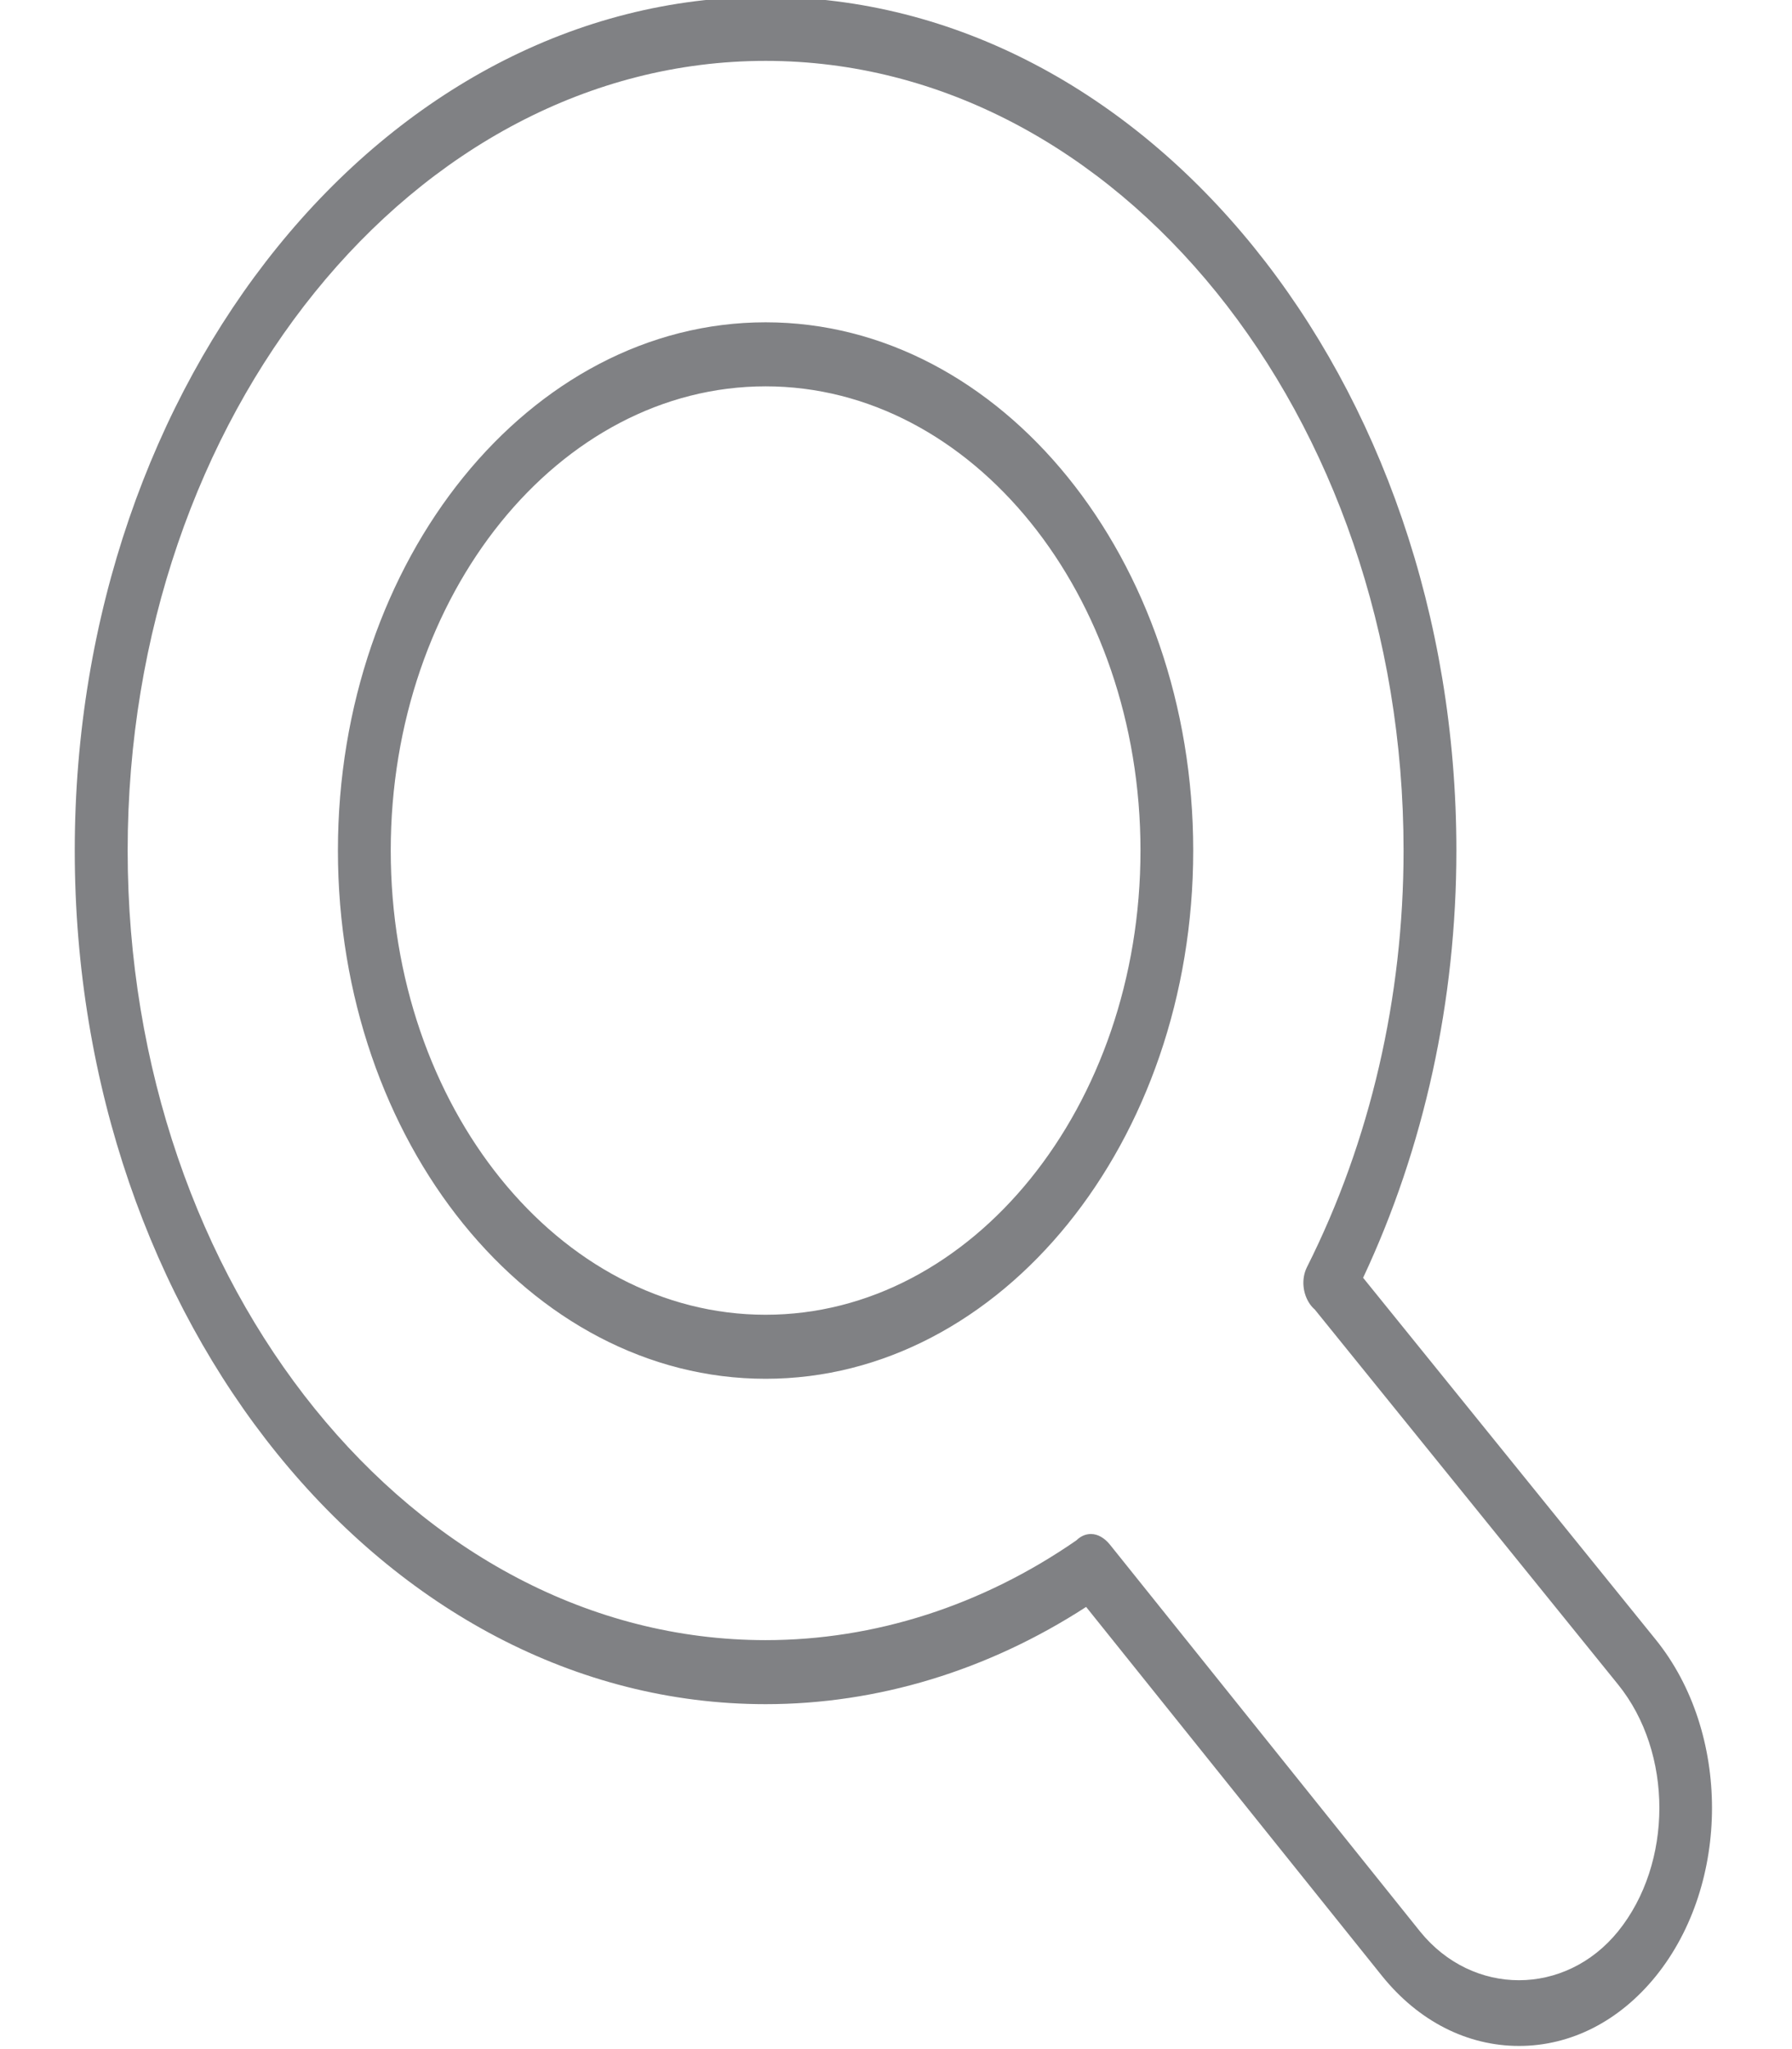 <svg width="21" height="24" viewBox="0 0 21 24" fill="none" xmlns="http://www.w3.org/2000/svg">
<g clip-path="url(#clip0_2_12)">
<path d="M8.972 19.96C10.282 19.96 11.576 19.567 12.728 18.821L16.198 23.146C16.624 23.673 17.193 23.963 17.801 23.963C18.408 23.963 18.977 23.673 19.404 23.146C20.282 22.06 20.282 20.291 19.404 19.205L15.974 14.966C16.69 13.441 17.067 11.718 17.067 9.962C17.067 4.448 13.436 -0.037 8.972 -0.037C4.508 -0.037 0.876 4.448 0.876 9.962C0.876 15.476 4.508 19.96 8.972 19.96ZM8.972 0.713C13.094 0.713 16.448 4.862 16.448 9.962C16.448 11.682 16.057 13.368 15.317 14.839C15.247 14.977 15.265 15.152 15.351 15.275C15.368 15.299 15.386 15.319 15.407 15.337L18.962 19.73C19.607 20.527 19.607 21.823 18.962 22.621C18.343 23.384 17.257 23.384 16.641 22.622L13.005 18.089C12.941 18.011 12.863 17.967 12.784 17.967C12.725 17.967 12.665 17.991 12.613 18.042C11.507 18.807 10.248 19.21 8.972 19.21C4.85 19.21 1.496 15.062 1.496 9.962C1.496 4.862 4.849 0.713 8.972 0.713Z" fill="#808184"/>
<path d="M8.972 16.149C11.735 16.149 13.983 13.374 13.983 9.962C13.983 6.551 11.735 3.775 8.972 3.775C6.208 3.775 3.96 6.551 3.96 9.962C3.96 13.374 6.208 16.149 8.972 16.149ZM8.972 4.525C11.394 4.525 13.365 6.964 13.365 9.962C13.365 12.96 11.394 15.399 8.972 15.399C6.549 15.399 4.579 12.96 4.579 9.962C4.579 6.964 6.549 4.525 8.972 4.525Z" fill="#808184"/>
</g>
<defs>
<clipPath id="clip0_2_12">
<rect width="19.804" height="24" fill="white" transform="translate(0.601)"/>
</clipPath>
</defs>
</svg>
